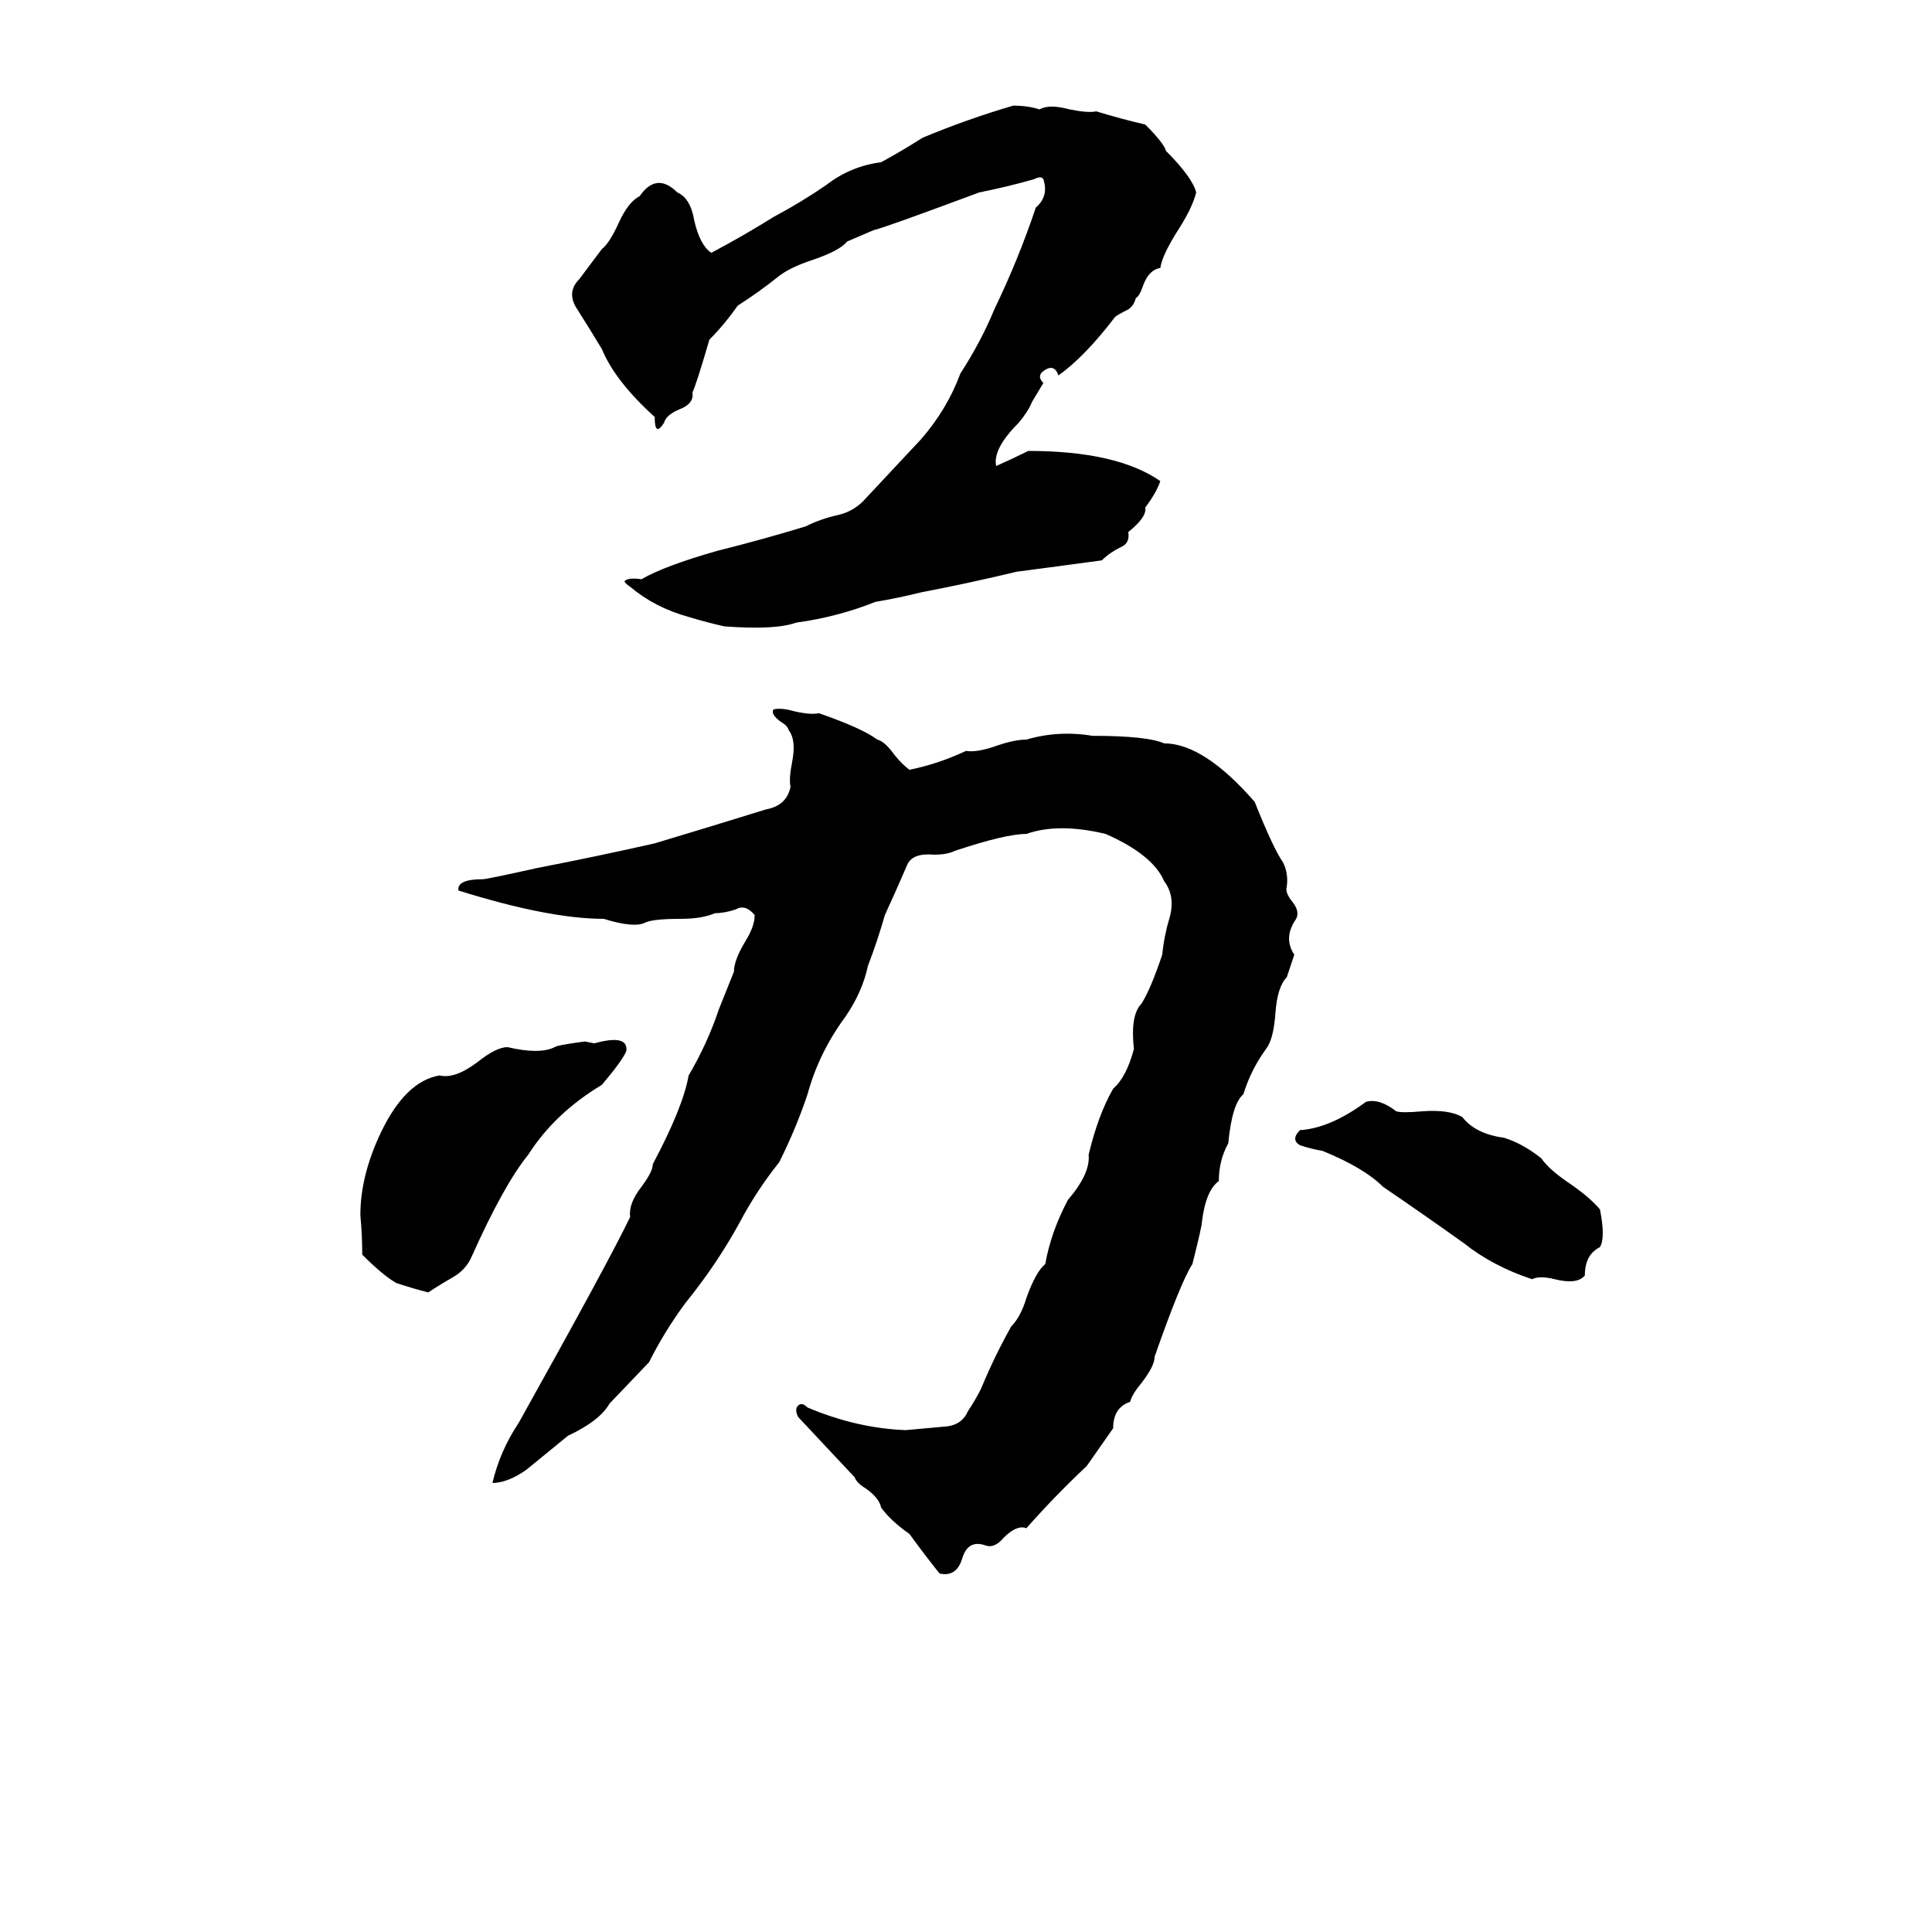 <svg xmlns="http://www.w3.org/2000/svg" viewBox="0 -800 1024 1024">
	<path fill="#000000" d="M537 -744Q545 -744 551 -742Q556 -745 567 -742Q577 -740 581 -741Q594 -737 607 -734Q617 -724 618 -720Q632 -706 634 -698Q632 -690 625 -679Q616 -665 615 -658Q609 -657 606 -649Q604 -643 602 -642Q601 -638 598 -636Q592 -633 591 -632Q575 -611 561 -601Q559 -607 554 -604Q549 -601 553 -597L547 -587Q545 -582 540 -576Q526 -562 528 -553Q537 -557 545 -561Q592 -561 615 -545Q613 -539 607 -531Q608 -526 598 -518Q599 -512 594 -510Q588 -507 584 -503Q562 -500 539 -497Q514 -491 488 -486Q476 -483 464 -481Q444 -473 422 -470Q411 -466 384 -468Q375 -470 365 -473Q347 -478 334 -489Q331 -491 331 -492Q333 -494 340 -493Q352 -500 380 -508Q404 -514 427 -521Q435 -525 444 -527Q453 -529 459 -536Q474 -552 488 -567Q502 -583 509 -602Q520 -619 527 -636Q540 -663 549 -690Q556 -696 553 -705Q552 -707 548 -705Q534 -701 519 -698Q468 -679 463 -678Q456 -675 449 -672Q445 -667 430 -662Q418 -658 412 -653Q402 -645 391 -638Q384 -628 376 -620Q369 -596 367 -592Q368 -586 360 -583Q353 -580 352 -576Q347 -568 347 -579Q326 -598 319 -615Q313 -625 306 -636Q300 -645 307 -652Q313 -660 319 -668Q323 -671 328 -682Q333 -693 339 -696Q348 -709 359 -698Q366 -695 368 -683Q371 -670 377 -666Q394 -675 410 -685Q425 -693 438 -702Q451 -712 467 -714Q478 -720 489 -727Q513 -737 537 -744ZM410 -424Q414 -425 421 -423Q430 -421 434 -422Q457 -414 465 -408Q469 -407 474 -400Q478 -395 482 -392Q497 -395 512 -402Q518 -401 529 -405Q538 -408 544 -408Q561 -413 579 -410Q608 -410 617 -406Q638 -406 665 -375Q675 -350 680 -343Q683 -337 682 -330Q681 -327 685 -322Q689 -317 687 -313Q680 -303 686 -294Q684 -288 682 -282Q677 -277 676 -263Q675 -249 671 -244Q663 -233 659 -220Q653 -215 651 -194Q646 -185 646 -174Q639 -169 637 -152Q637 -150 632 -130Q626 -121 612 -81Q612 -76 605 -67Q600 -61 599 -57Q590 -54 590 -43Q583 -33 576 -23Q559 -7 544 10Q539 8 532 15Q527 21 522 19Q513 16 510 26Q507 36 498 34Q490 24 482 13Q472 6 467 -1Q466 -6 459 -11Q454 -14 453 -17Q438 -33 423 -49Q421 -53 423 -55Q425 -57 428 -54Q454 -43 480 -42Q491 -43 502 -44Q510 -45 513 -52Q517 -58 520 -64Q527 -81 536 -97Q541 -102 544 -112Q549 -126 554 -130Q557 -147 566 -164Q578 -178 577 -188Q582 -209 590 -223Q597 -229 601 -244Q599 -262 605 -268Q610 -276 616 -294Q617 -304 620 -314Q623 -325 617 -333Q611 -347 586 -358Q561 -364 544 -358Q533 -358 506 -349Q502 -347 495 -347Q484 -348 481 -342Q475 -328 469 -315Q465 -301 460 -288Q457 -274 448 -261Q434 -242 428 -220Q422 -202 413 -184Q401 -169 392 -152Q380 -130 363 -109Q352 -94 344 -78L323 -56Q318 -47 301 -39Q290 -30 279 -21Q269 -14 261 -14Q265 -31 275 -46Q323 -132 334 -155Q333 -162 340 -171Q346 -179 346 -183Q362 -213 365 -230Q375 -247 381 -265Q385 -275 389 -285Q389 -291 395 -301Q400 -309 400 -315Q395 -321 390 -318Q384 -316 379 -316Q372 -313 361 -313Q346 -313 342 -311Q336 -308 320 -313Q291 -313 243 -328Q242 -334 256 -334Q258 -334 285 -340Q316 -346 347 -353Q377 -362 406 -371Q417 -373 419 -383Q418 -387 420 -397Q422 -408 418 -413Q418 -414 416 -416Q408 -421 410 -424ZM310 -248L315 -247Q333 -252 332 -243Q330 -238 319 -225Q294 -210 280 -188Q267 -172 250 -134Q247 -127 240 -123Q233 -119 227 -115Q219 -117 210 -120Q203 -124 192 -135Q192 -145 191 -156Q191 -177 202 -200Q215 -227 233 -230Q241 -228 253 -237Q263 -245 269 -245Q286 -241 294 -245Q295 -246 310 -248ZM724 -216Q731 -218 740 -211Q743 -210 754 -211Q768 -212 775 -208Q782 -199 797 -197Q807 -194 817 -186Q821 -180 833 -172Q843 -165 848 -159Q851 -144 848 -139Q840 -135 840 -124Q836 -119 824 -122Q816 -124 812 -122Q791 -129 776 -141Q755 -156 733 -171Q723 -181 701 -190Q695 -191 689 -193Q684 -196 689 -201Q705 -202 724 -216Z"/>
</svg>